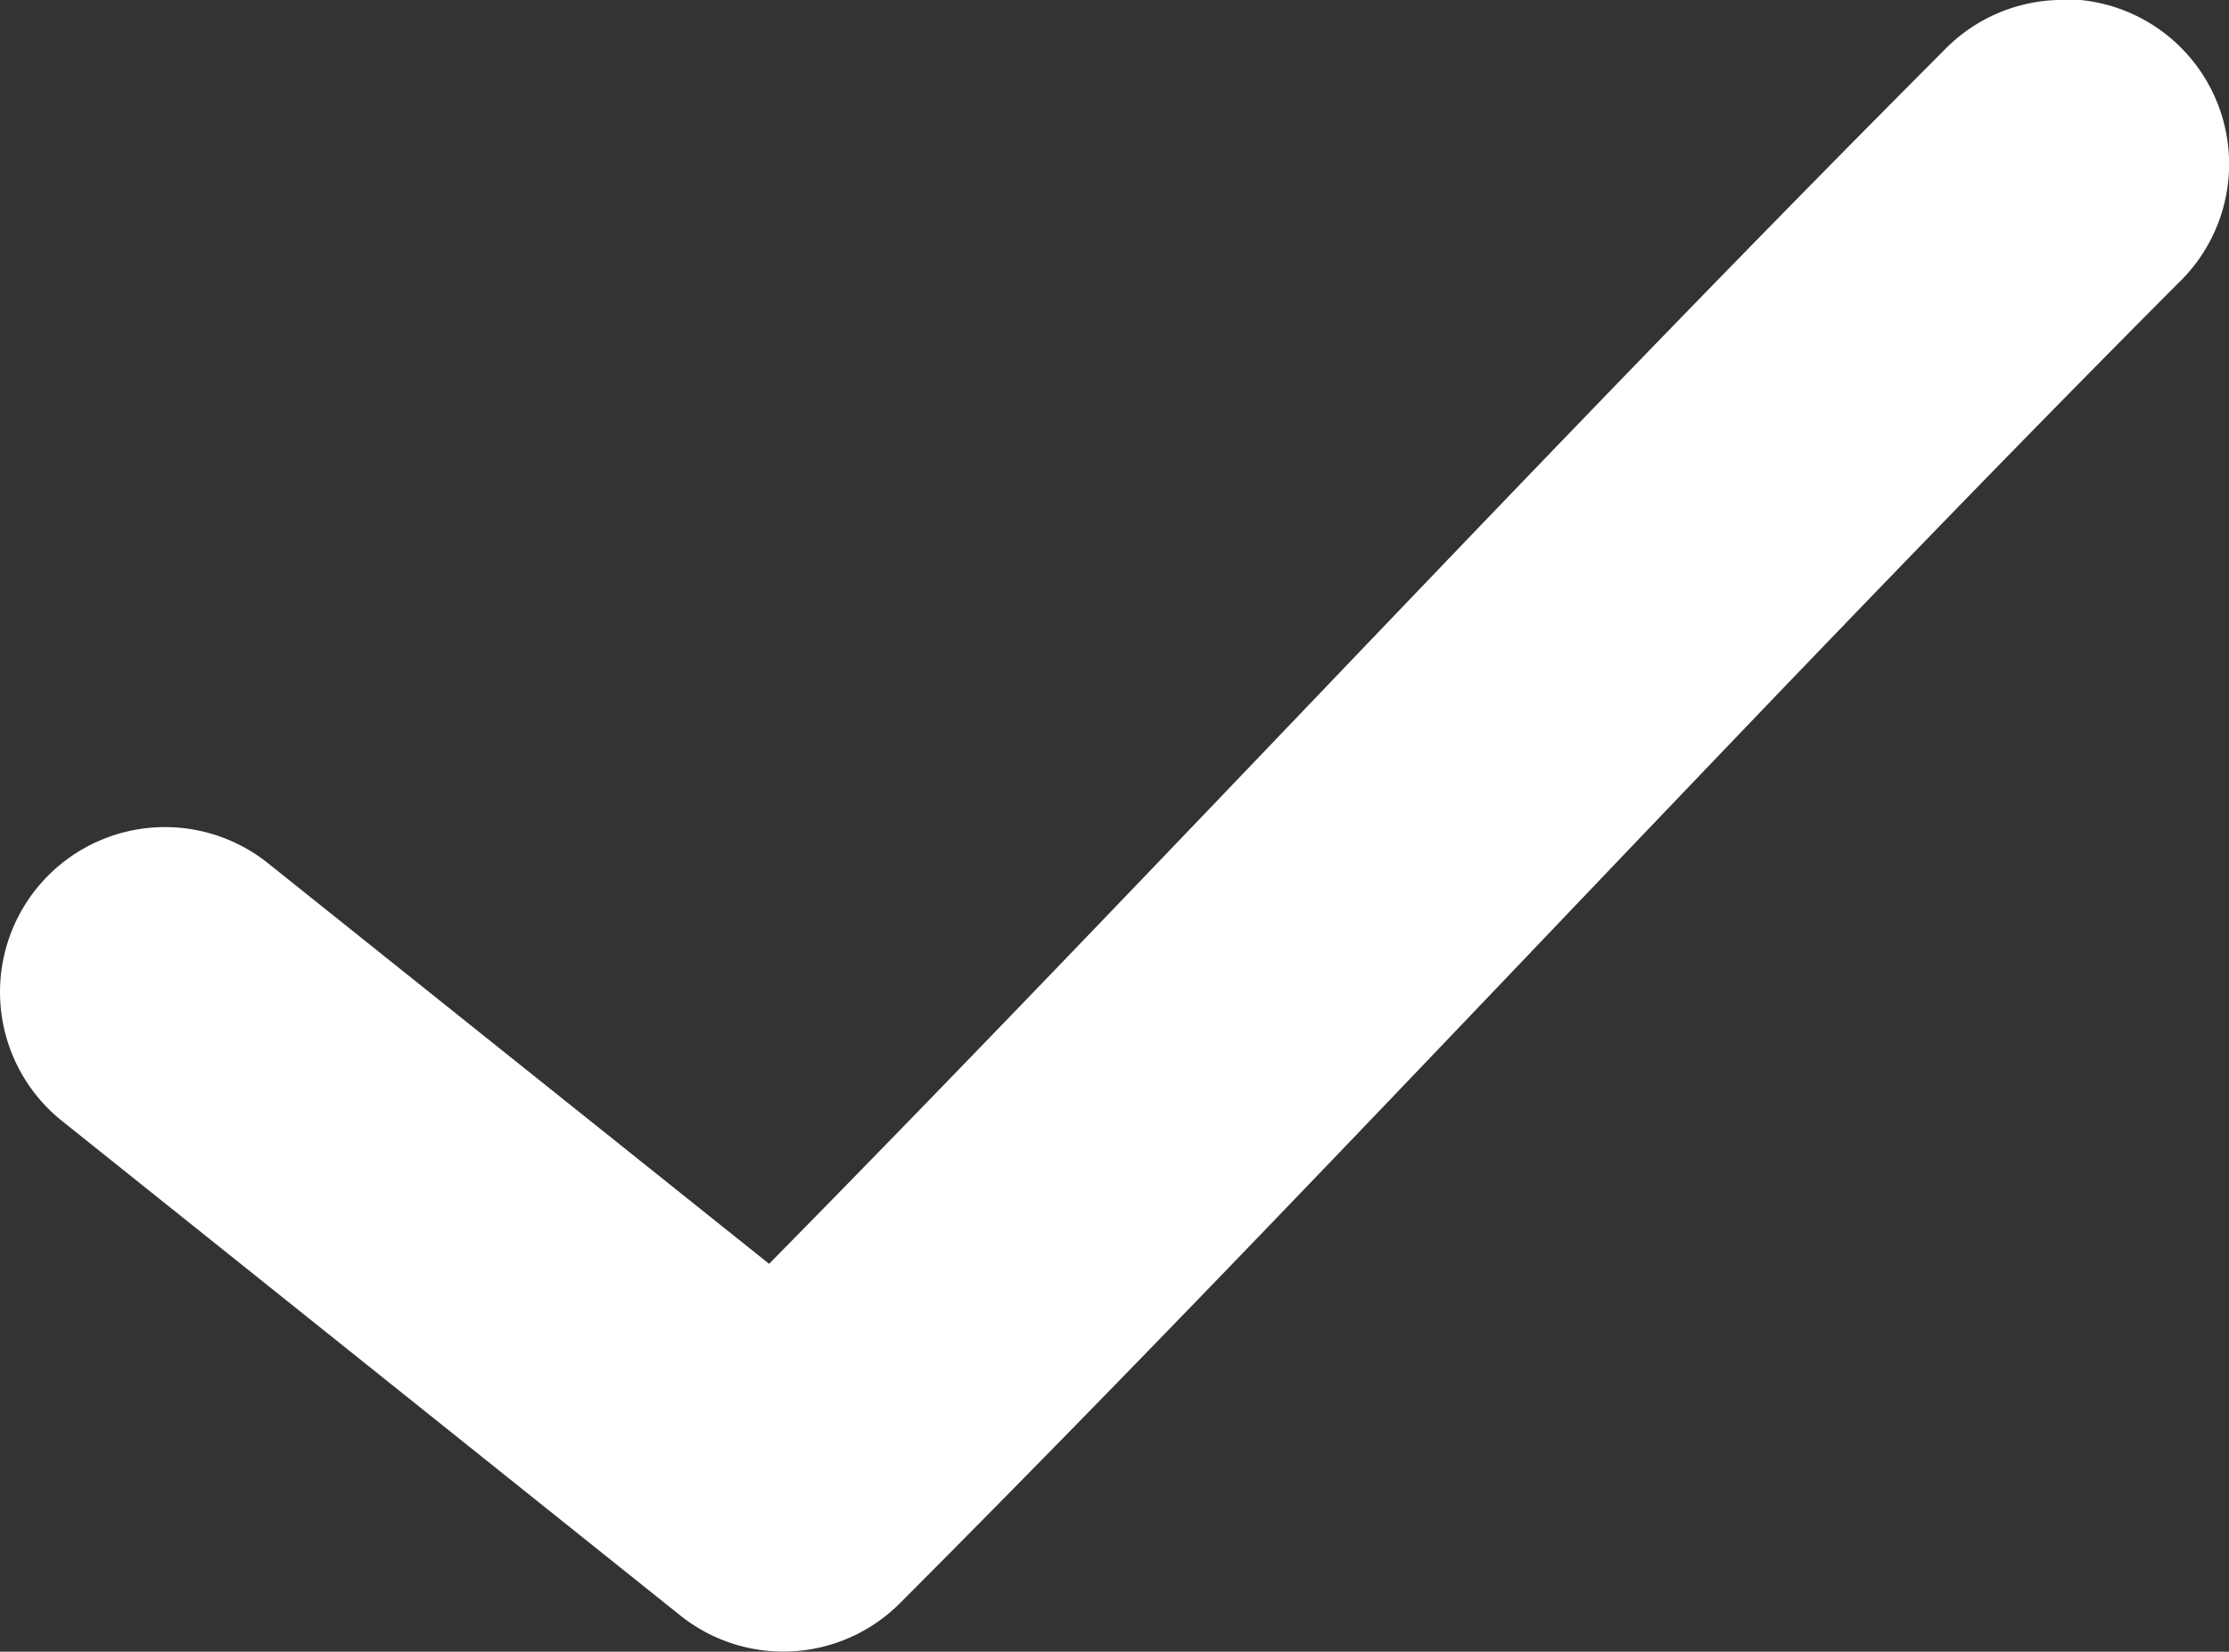 <svg xmlns="http://www.w3.org/2000/svg" width="9.964" height="7.384" viewBox="0 0 9.964 7.384">
  <rect x="0" y="0" width="9.964" height="7.384" fill="#333333" stroke="none"/>
  <path id="Path_50" data-name="Path 50" d="M207.814,167.81a.737.737,0,0,0-.507.225c-1.822,1.826-3.481,3.627-5.252,5.425l-2.24-1.791a.737.737,0,0,0-.921,1.152l2.764,2.211a.737.737,0,0,0,.985-.058c1.981-1.985,3.762-3.942,5.713-5.9h0a.737.737,0,0,0-.541-1.267Z" transform="translate(-198.617 -167.81)" fill="#fff"/>
</svg>
